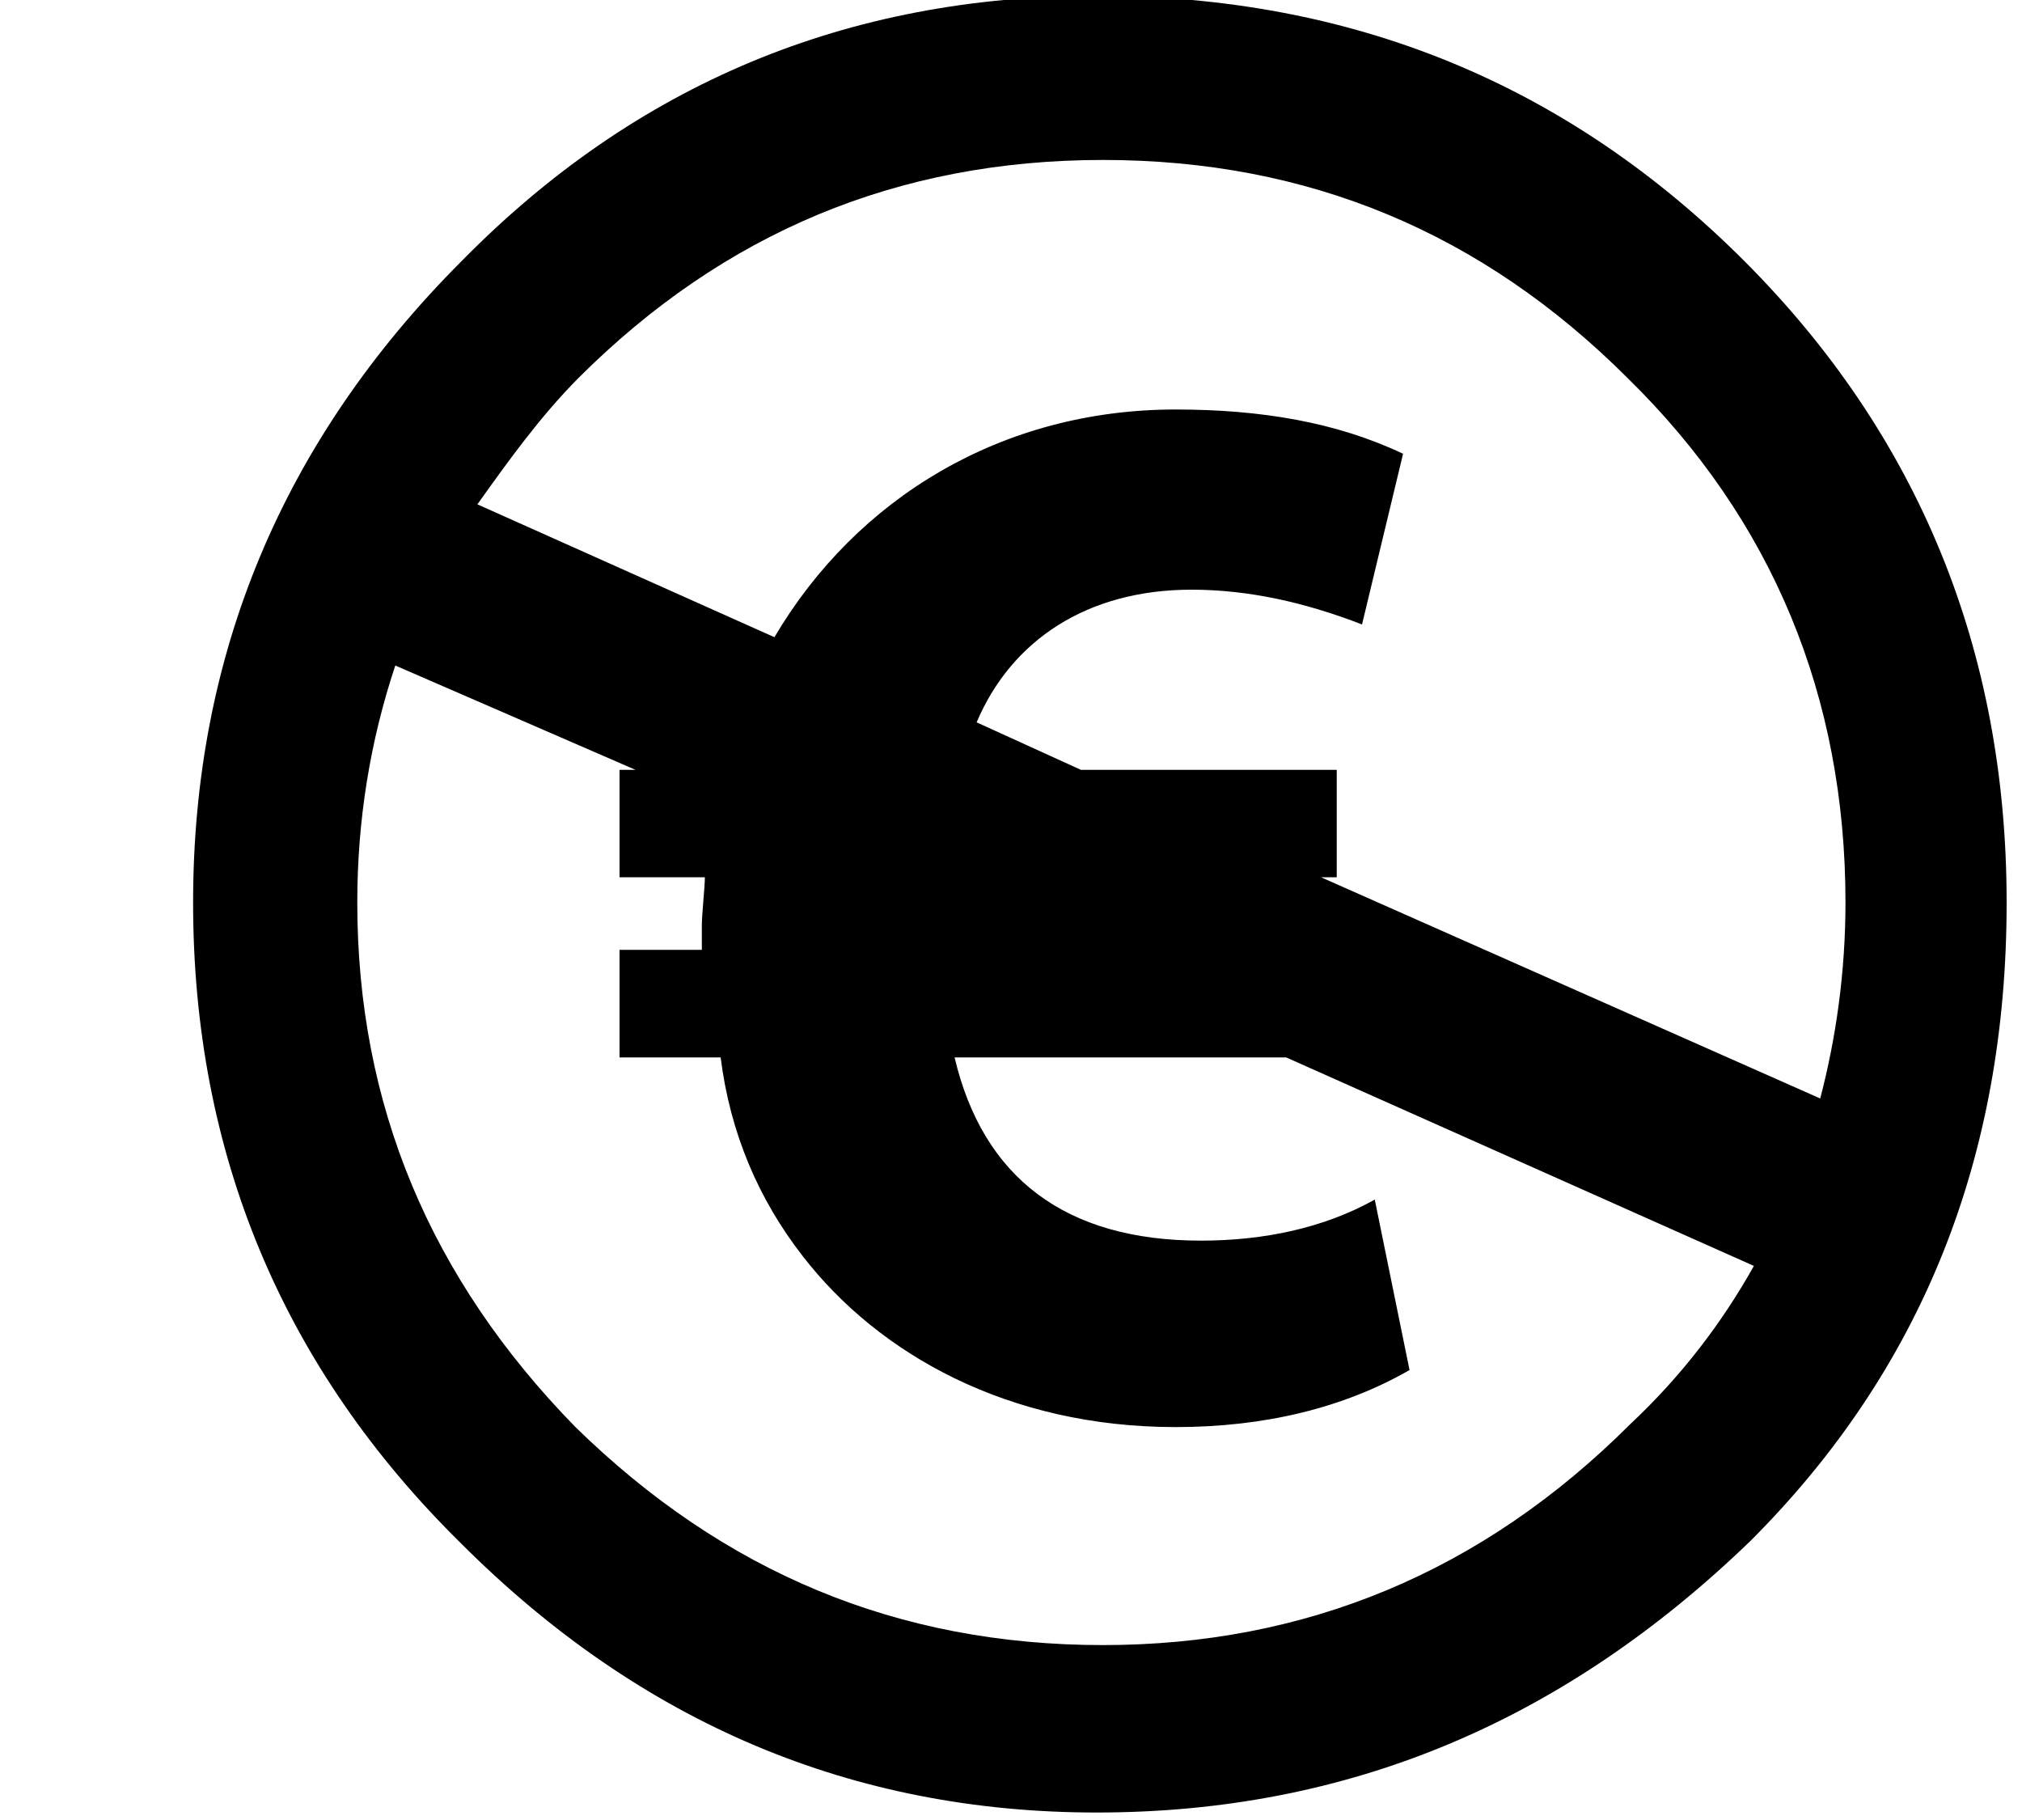 <?xml version="1.0" encoding="UTF-8"?>
<svg xmlns="http://www.w3.org/2000/svg" xmlns:xlink="http://www.w3.org/1999/xlink" width="10pt" height="9pt" viewBox="0 0 10 9" version="1.1"><title id="img8d7ebf764b9252dc25390e39f26c96af">\ccNonCommercialEU </title>
<defs>
<g>
<symbol overflow="visible" id="glyph0-0">
<path style="stroke:none;" d=""/>
</symbol>
<symbol overflow="visible" id="glyph0-1">
<path style="stroke:none;" d="M 7.672 -5.672 C 6.797 -6.547 5.734 -6.984 4.469 -6.984 C 3.234 -6.984 2.188 -6.547 1.328 -5.672 C 0.438 -4.781 0 -3.719 0 -2.5 C 0 -1.266 0.438 -0.203 1.328 0.672 C 2.219 1.562 3.266 2 4.469 2 C 5.719 2 6.781 1.547 7.703 0.656 C 8.547 -0.188 8.969 -1.234 8.969 -2.5 C 8.969 -3.75 8.531 -4.812 7.672 -5.672 Z M 2.516 -2.391 L 2.516 -2.266 L 2.109 -2.266 L 2.109 -1.734 L 2.609 -1.734 C 2.656 -1.359 2.797 -1.031 3.016 -0.75 C 3.391 -0.266 4.031 0.094 4.859 0.094 C 5.297 0.094 5.688 0 6.016 -0.188 L 5.844 -1.031 C 5.594 -0.891 5.297 -0.828 4.984 -0.828 C 4.312 -0.828 3.906 -1.141 3.766 -1.734 L 5.406 -1.734 L 7.719 -0.703 C 7.562 -0.422 7.359 -0.156 7.109 0.078 C 6.375 0.812 5.5 1.172 4.5 1.172 C 3.484 1.172 2.625 0.812 1.891 0.094 C 1.172 -0.641 0.812 -1.5 0.812 -2.5 C 0.812 -2.906 0.875 -3.297 1 -3.672 L 2.188 -3.156 L 2.109 -3.156 L 2.109 -2.625 L 2.531 -2.625 C 2.531 -2.578 2.516 -2.438 2.516 -2.391 Z M 4.203 -2.266 C 4.203 -2.266 4.188 -2.266 4.188 -2.266 C 4.188 -2.266 4.203 -2.266 4.203 -2.266 Z M 2.875 -3.812 L 1.406 -4.469 C 1.562 -4.688 1.719 -4.906 1.906 -5.094 C 2.625 -5.812 3.484 -6.172 4.5 -6.172 C 5.516 -6.172 6.375 -5.812 7.094 -5.094 C 7.812 -4.391 8.172 -3.516 8.172 -2.5 C 8.172 -2.156 8.125 -1.828 8.047 -1.531 L 5.578 -2.625 L 5.656 -2.625 L 5.656 -3.156 L 4.391 -3.156 L 3.875 -3.391 C 4.047 -3.797 4.422 -4.047 4.938 -4.047 C 5.219 -4.047 5.5 -3.984 5.781 -3.875 L 5.984 -4.719 C 5.656 -4.875 5.281 -4.938 4.859 -4.938 C 4 -4.938 3.281 -4.5 2.875 -3.812 Z M 2.875 -3.812 "/>
</symbol>
</g>
</defs>
<g id="surface1">
<g style="fill:rgb(0%,0%,0%);fill-opacity:1;">
  <use xlink:href="#glyph0-1" x="0.955" y="6.963"/>
</g>
</g>
</svg>
